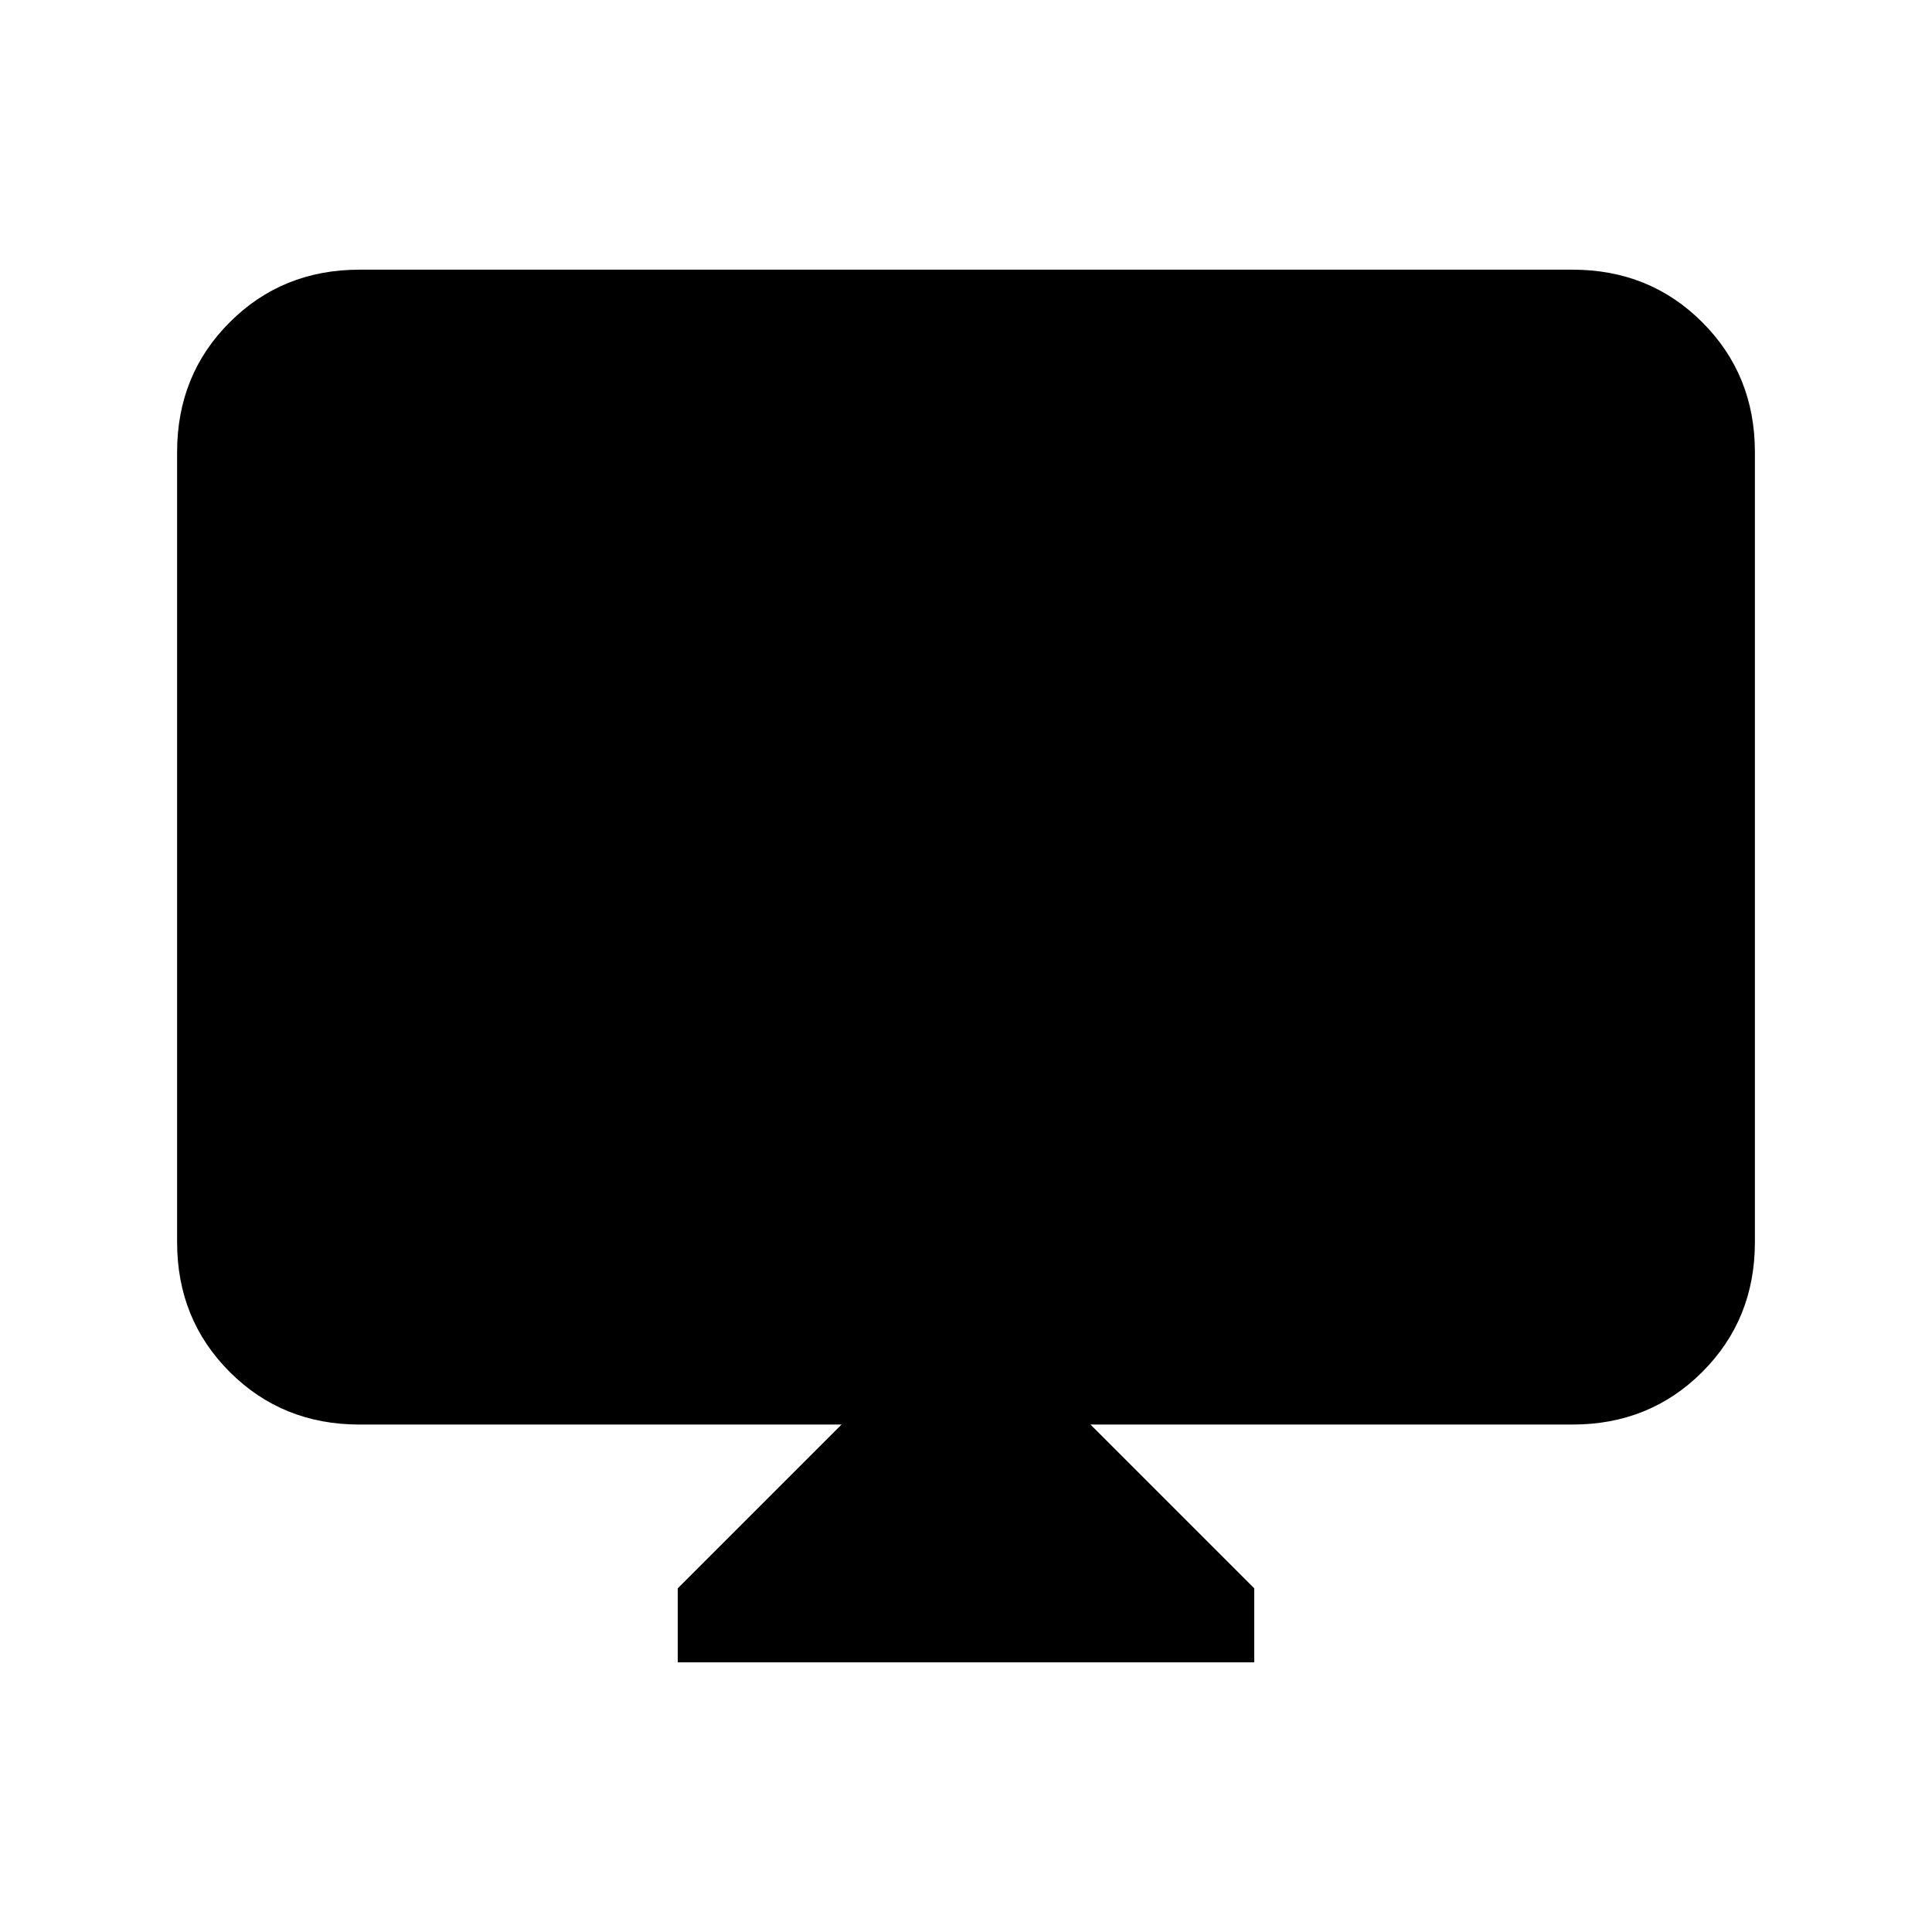 <svg xmlns="http://www.w3.org/2000/svg" height="24" viewBox="0 -960 960 960" width="24"><path d="M336.77-134v-36.77l81.38-81.38H178.62q-38.35 0-64.48-26.14Q88-304.43 88-342.77v-392.61q0-38.35 26.14-64.48Q140.27-826 178.62-826h602.76q38.35 0 64.48 26.14Q872-773.73 872-735.38v392.61q0 38.34-26.14 64.48-26.13 26.14-64.48 26.14H541.85l81.38 81.38V-134H336.77Z"/></svg>